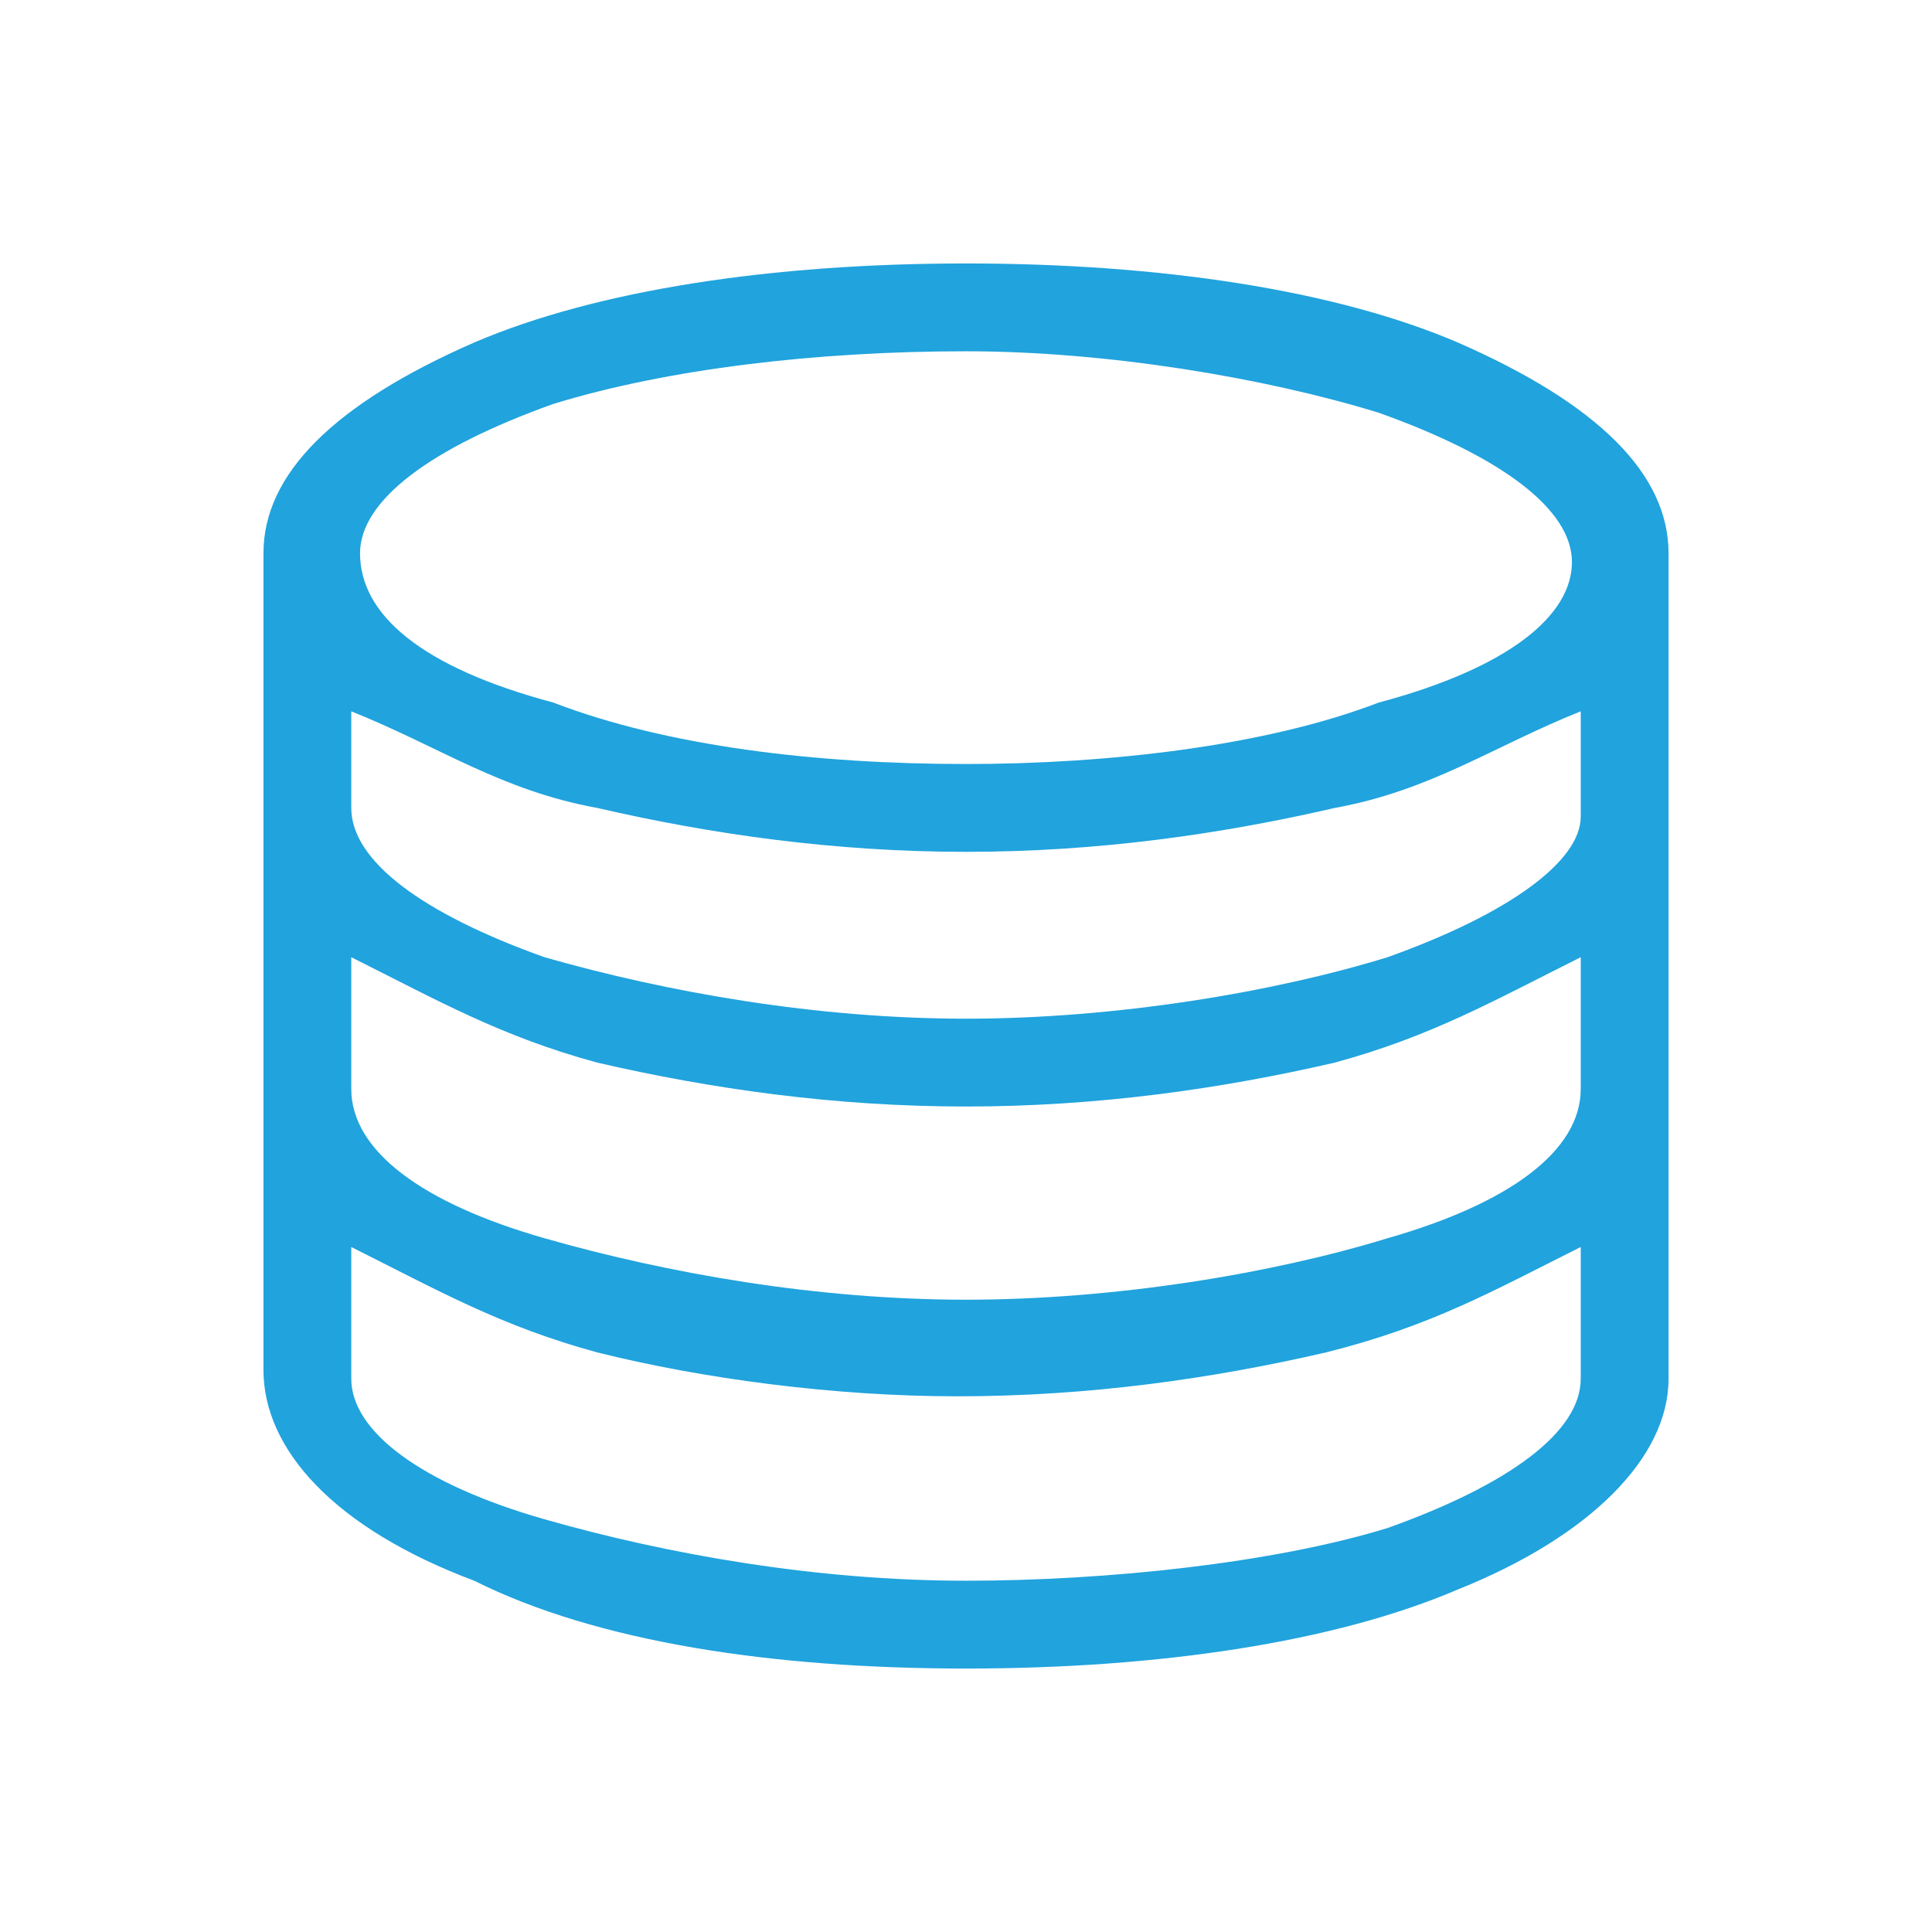 <?xml version="1.0" standalone="no"?><!DOCTYPE svg PUBLIC "-//W3C//DTD SVG 1.1//EN" "http://www.w3.org/Graphics/SVG/1.1/DTD/svg11.dtd"><svg t="1752633323736" class="icon" viewBox="0 0 1024 1024" version="1.1" xmlns="http://www.w3.org/2000/svg" p-id="7644" xmlns:xlink="http://www.w3.org/1999/xlink" width="200" height="200"><path d="M772.655 181.527C707.49 153.6 614.4 139.637 512 139.637c-102.4 0-195.49 13.963-260.655 41.89-74.472 32.582-111.709 69.818-111.709 111.71v432.872c0 41.891 37.237 83.782 111.71 111.71C316.508 870.4 409.6 884.363 512 884.363s195.49-13.964 260.655-41.891c69.818-27.928 111.709-69.818 111.709-111.71V293.237c0-41.89-37.237-79.127-111.71-111.709z m-41.891 190.837c-60.51 23.272-144.291 32.581-218.764 32.581-79.127 0-158.255-9.309-218.764-32.581-69.818-18.619-102.4-46.546-102.4-79.128 0-27.927 37.237-55.854 102.4-79.127 60.51-18.618 139.637-27.927 218.764-27.927 74.473 0 158.255 13.963 218.764 32.582 65.163 23.272 102.4 51.2 102.4 79.127 0 27.927-32.582 55.854-102.4 74.473z m4.654 134.981C674.91 525.964 591.128 539.927 512 539.927c-79.127 0-158.255-13.963-223.418-32.582-65.164-23.272-102.4-51.2-102.4-79.127v-51.2c46.545 18.618 79.127 41.891 130.327 51.2 60.51 13.964 125.673 23.273 195.491 23.273s134.982-9.31 195.49-23.273c51.2-9.309 83.783-32.582 130.328-51.2v55.855c0 23.272-37.236 51.2-102.4 74.472z m0 148.946C674.91 674.909 591.128 688.873 512 688.873c-79.127 0-158.255-13.964-223.418-32.582-65.164-18.618-102.4-46.546-102.4-79.127v-69.819c46.545 23.273 79.127 41.891 130.327 55.855 60.51 13.964 125.673 23.273 195.491 23.273s134.982-9.31 195.49-23.273c51.2-13.964 83.783-32.582 130.328-55.855v69.819c0 32.581-37.236 60.509-102.4 79.127zM512 837.818c-79.127 0-158.255-13.963-223.418-32.582-65.164-18.618-102.4-46.545-102.4-74.472v-69.819c46.545 23.273 79.127 41.891 130.327 55.855 55.855 13.964 125.673 23.273 190.836 23.273 69.819 0 134.982-9.31 195.491-23.273 55.855-13.964 88.437-32.582 134.982-55.855v69.819c0 27.927-37.236 55.854-102.4 79.127C674.91 828.509 586.473 837.818 512 837.818z" fill="#21A3DD" p-id="7645"></path></svg>
